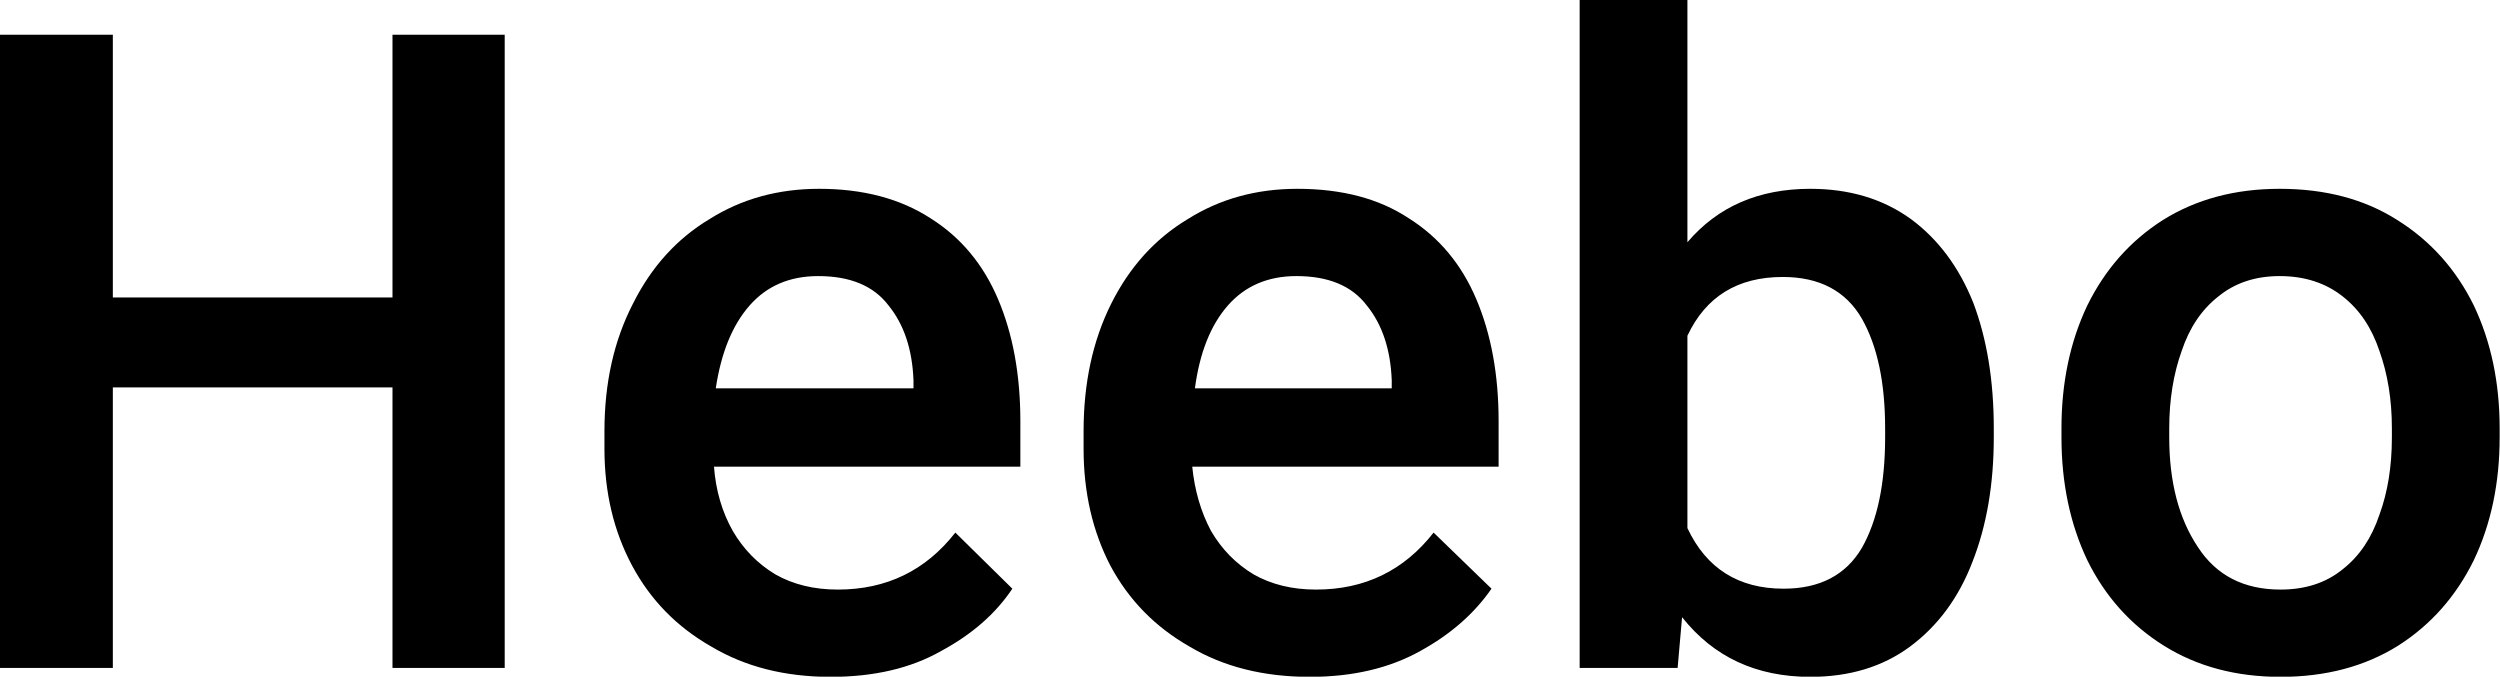 <svg xmlns="http://www.w3.org/2000/svg" viewBox="0.713 -7.5 28.071 7.598"><path d="M5.12-7.11L6.38-7.11L6.38 0L5.12 0L5.12-3.15L1.98-3.15L1.98 0L0.71 0L0.71-7.11L1.98-7.11L1.98-4.16L5.12-4.16L5.12-7.11ZM12.17-2.77L12.17-2.26L8.73-2.26Q8.76-1.86 8.94-1.54Q9.12-1.23 9.42-1.05Q9.72-0.88 10.12-0.88L10.12-0.88Q10.94-0.88 11.44-1.52L11.44-1.52L12.08-0.89Q11.80-0.47 11.28-0.19Q10.77 0.10 10.04 0.10L10.04 0.10Q9.27 0.10 8.70-0.24Q8.12-0.57 7.81-1.15Q7.50-1.73 7.50-2.46L7.50-2.46L7.50-2.66Q7.50-3.47 7.82-4.09Q8.13-4.71 8.68-5.04Q9.22-5.38 9.91-5.38L9.91-5.38Q10.65-5.38 11.16-5.05Q11.67-4.73 11.92-4.14Q12.17-3.55 12.17-2.77L12.17-2.77ZM10.97-3.14L10.97-3.23Q10.95-3.75 10.69-4.07Q10.44-4.40 9.90-4.40L9.90-4.40Q9.42-4.40 9.13-4.07Q8.84-3.74 8.75-3.14L8.75-3.14L10.97-3.14ZM17.54-2.77L17.54-2.26L14.10-2.26Q14.14-1.86 14.31-1.54Q14.49-1.23 14.79-1.05Q15.09-0.88 15.49-0.88L15.49-0.88Q16.31-0.88 16.81-1.52L16.81-1.52L17.46-0.89Q17.17-0.47 16.66-0.19Q16.14 0.10 15.42 0.10L15.42 0.10Q14.64 0.10 14.07-0.24Q13.49-0.57 13.18-1.15Q12.88-1.73 12.88-2.46L12.88-2.46L12.88-2.66Q12.88-3.47 13.19-4.09Q13.50-4.71 14.05-5.04Q14.59-5.38 15.28-5.38L15.28-5.38Q16.03-5.38 16.53-5.05Q17.04-4.73 17.29-4.14Q17.54-3.55 17.54-2.77L17.54-2.77ZM16.34-3.14L16.34-3.23Q16.32-3.75 16.06-4.07Q15.81-4.40 15.27-4.40L15.27-4.40Q14.79-4.40 14.50-4.07Q14.21-3.74 14.13-3.14L14.13-3.14L16.34-3.14ZM21.04-5.38Q21.70-5.38 22.17-5.04Q22.63-4.70 22.87-4.10Q23.10-3.49 23.10-2.69L23.10-2.69L23.10-2.59Q23.10-1.80 22.86-1.19Q22.63-0.59 22.16-0.24Q21.70 0.10 21.04 0.10L21.04 0.10Q20.13 0.10 19.60-0.57L19.60-0.57L19.55 0L18.45 0L18.45-7.50L19.66-7.50L19.66-4.78Q20.17-5.38 21.04-5.38L21.04-5.38ZM21.88-2.59L21.88-2.69Q21.88-3.46 21.62-3.92Q21.35-4.39 20.73-4.39L20.73-4.39Q19.97-4.39 19.66-3.73L19.66-3.73L19.66-1.57Q19.98-0.89 20.74-0.89L20.74-0.89Q21.35-0.89 21.62-1.35Q21.88-1.81 21.88-2.59L21.88-2.59ZM23.86-2.69Q23.86-3.46 24.15-4.07Q24.45-4.68 25.00-5.03Q25.56-5.38 26.31-5.38L26.31-5.38Q27.08-5.38 27.63-5.03Q28.19-4.68 28.49-4.07Q28.78-3.46 28.78-2.69L28.78-2.69L28.78-2.59Q28.78-1.82 28.49-1.21Q28.19-0.60 27.64-0.25Q27.08 0.10 26.32 0.10L26.32 0.10Q25.57 0.10 25.01-0.25Q24.45-0.60 24.15-1.21Q23.86-1.82 23.86-2.59L23.86-2.59L23.86-2.69ZM25.07-2.59Q25.07-1.84 25.39-1.36Q25.70-0.88 26.32-0.88L26.32-0.88Q26.74-0.88 27.02-1.11Q27.30-1.33 27.43-1.72Q27.57-2.10 27.57-2.59L27.57-2.59L27.57-2.69Q27.57-3.17 27.43-3.56Q27.30-3.95 27.02-4.17Q26.73-4.40 26.31-4.40L26.31-4.40Q25.90-4.40 25.62-4.17Q25.34-3.95 25.21-3.56Q25.07-3.17 25.07-2.69L25.07-2.69L25.07-2.59Z"/></svg>